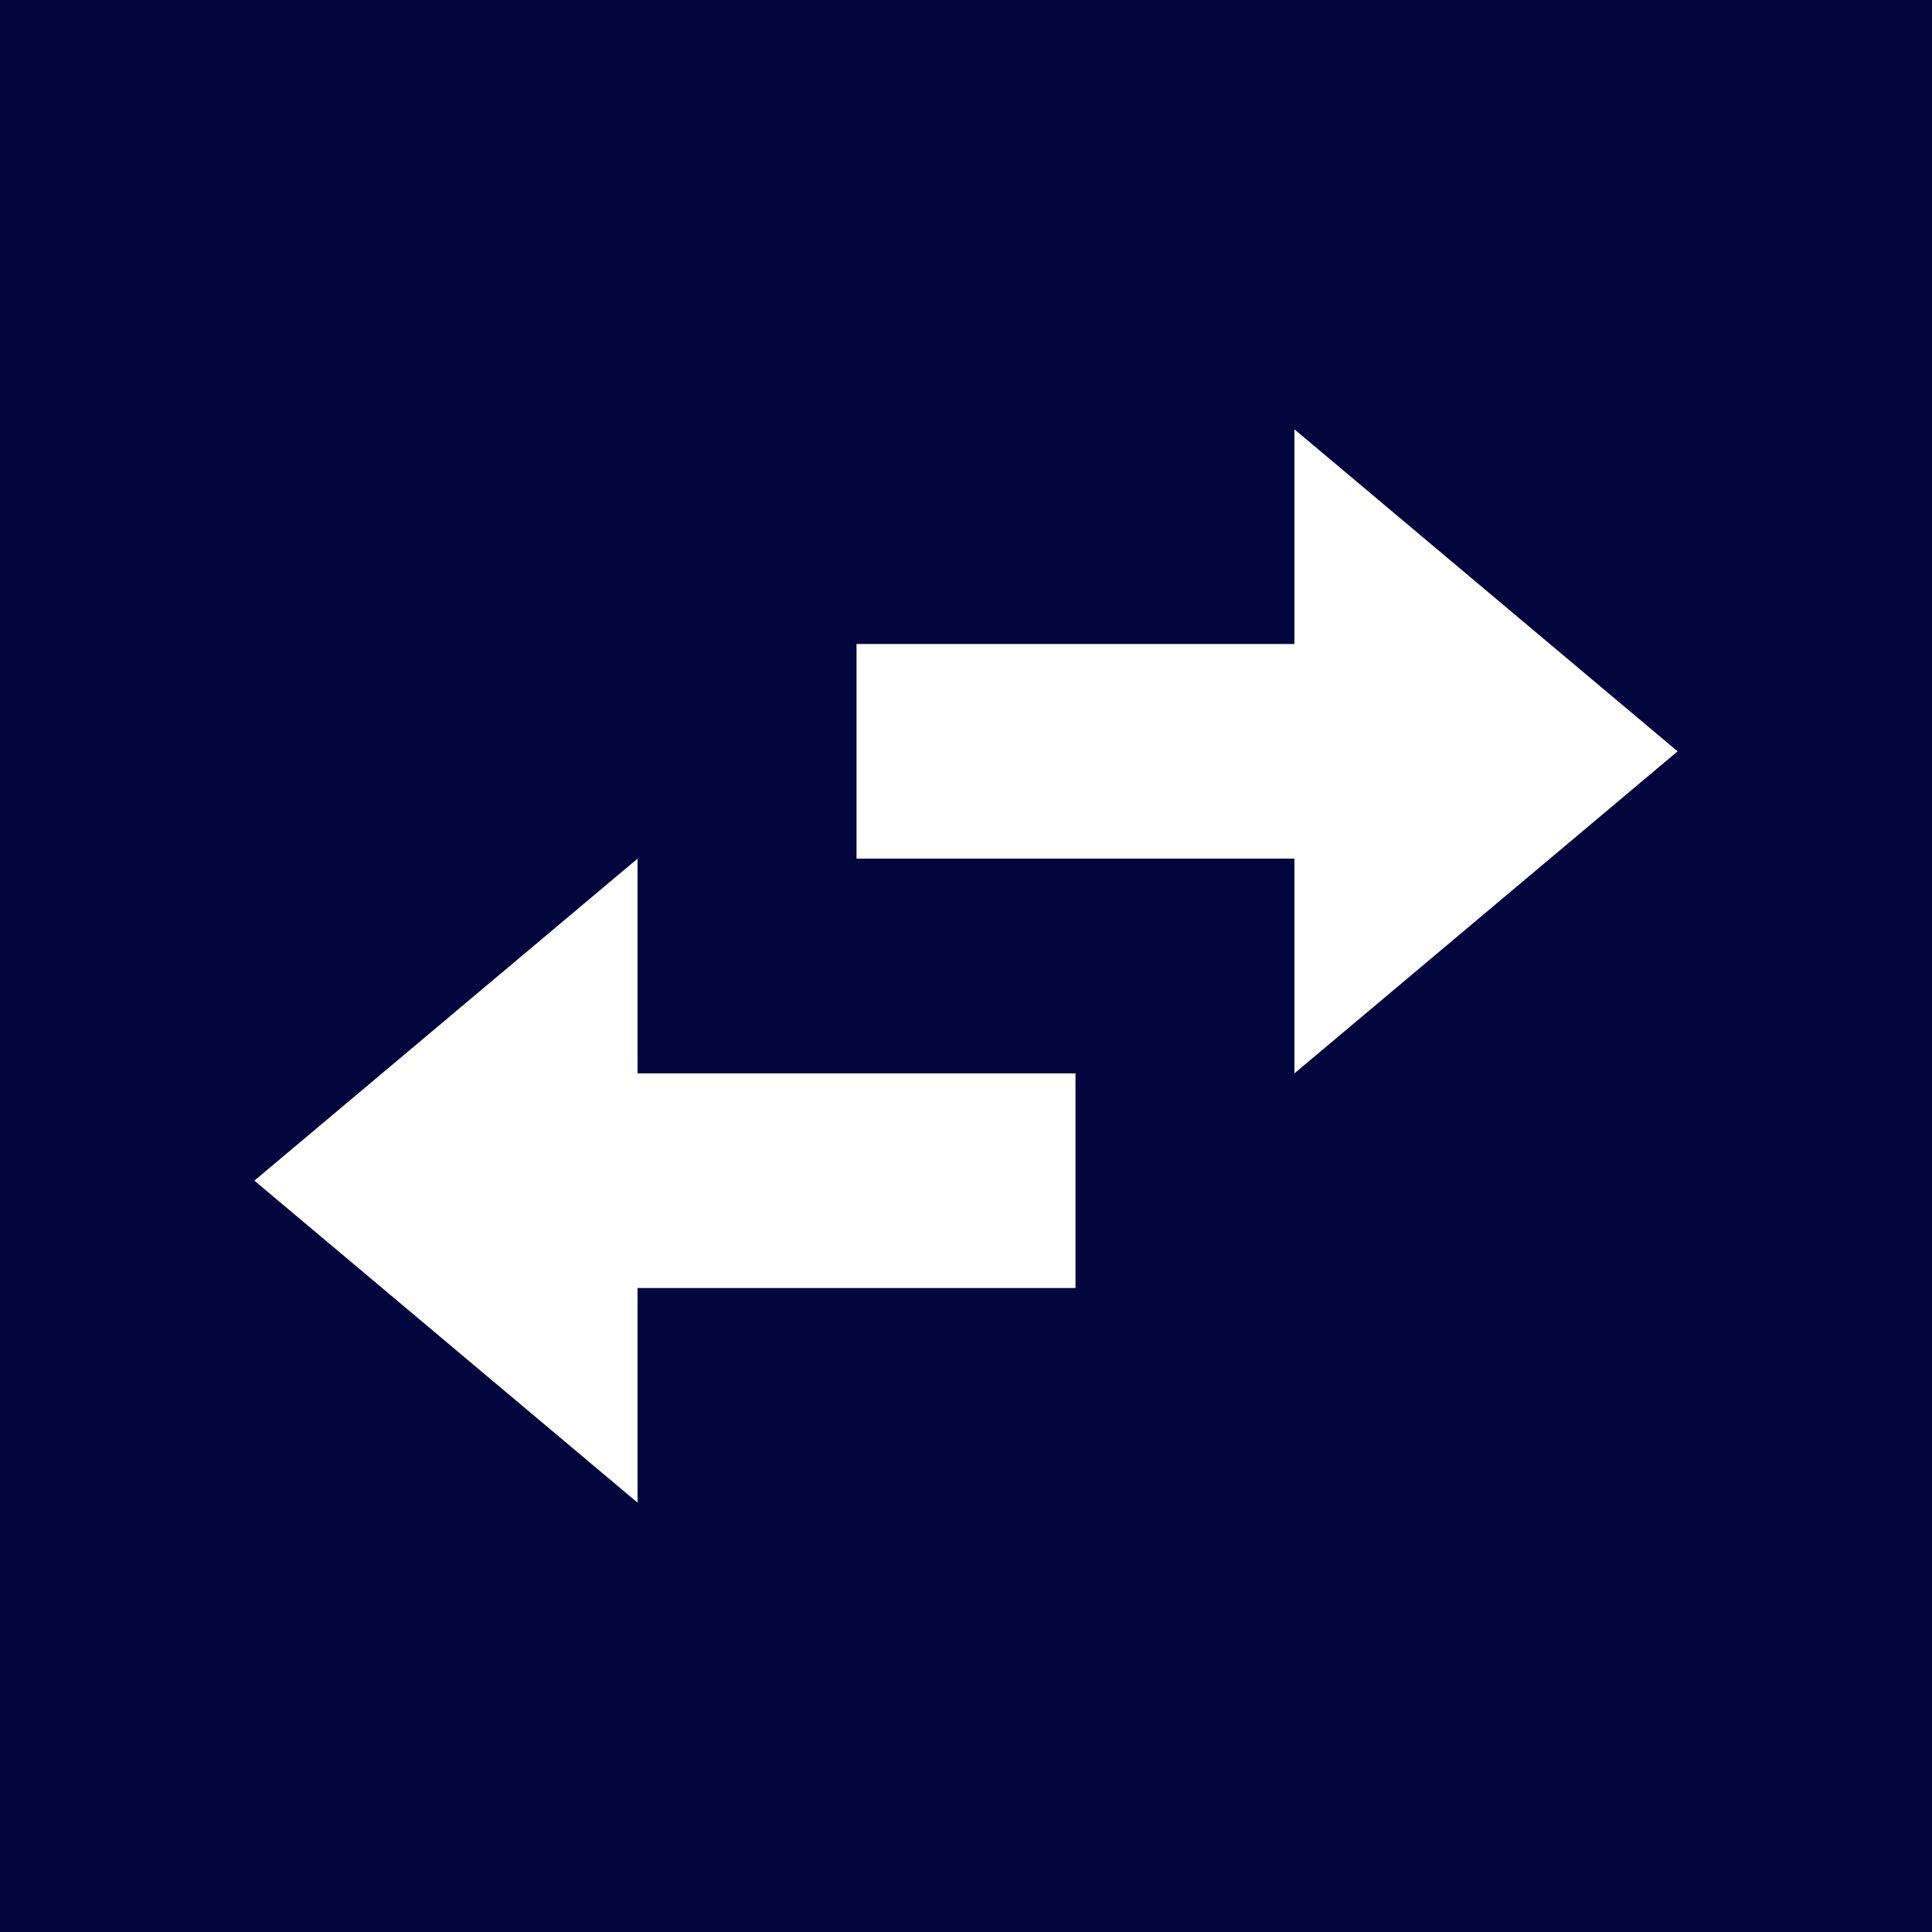 <svg width="30" height="30" viewBox="0 0 30 30" fill="none" xmlns="http://www.w3.org/2000/svg">
<g clip-path="url(#clip0_1_2044)">
<path d="M-0.3 0H30.3C30.751 0 31.183 0.176 31.502 0.488C31.821 0.801 32 1.225 32 1.667V28.333C32 28.775 31.821 29.199 31.502 29.512C31.183 29.824 30.751 30 30.3 30H-0.3C-0.751 30 -1.183 29.824 -1.502 29.512C-1.821 29.199 -2 28.775 -2 28.333V1.667C-2 1.225 -1.821 0.801 -1.502 0.488C-1.183 0.176 -0.751 0 -0.3 0ZM20.1 6.667V10H13.3V13.333H20.1V16.667L26.05 11.667L20.1 6.667ZM9.9 23.333V20H16.7V16.667H9.9V13.333L3.95 18.333L9.9 23.333Z" fill="#03053D"/>
</g>
<defs>
<clipPath id="clip0_1_2044">
<rect width="30" height="30" fill="white"/>
</clipPath>
</defs>
</svg>
